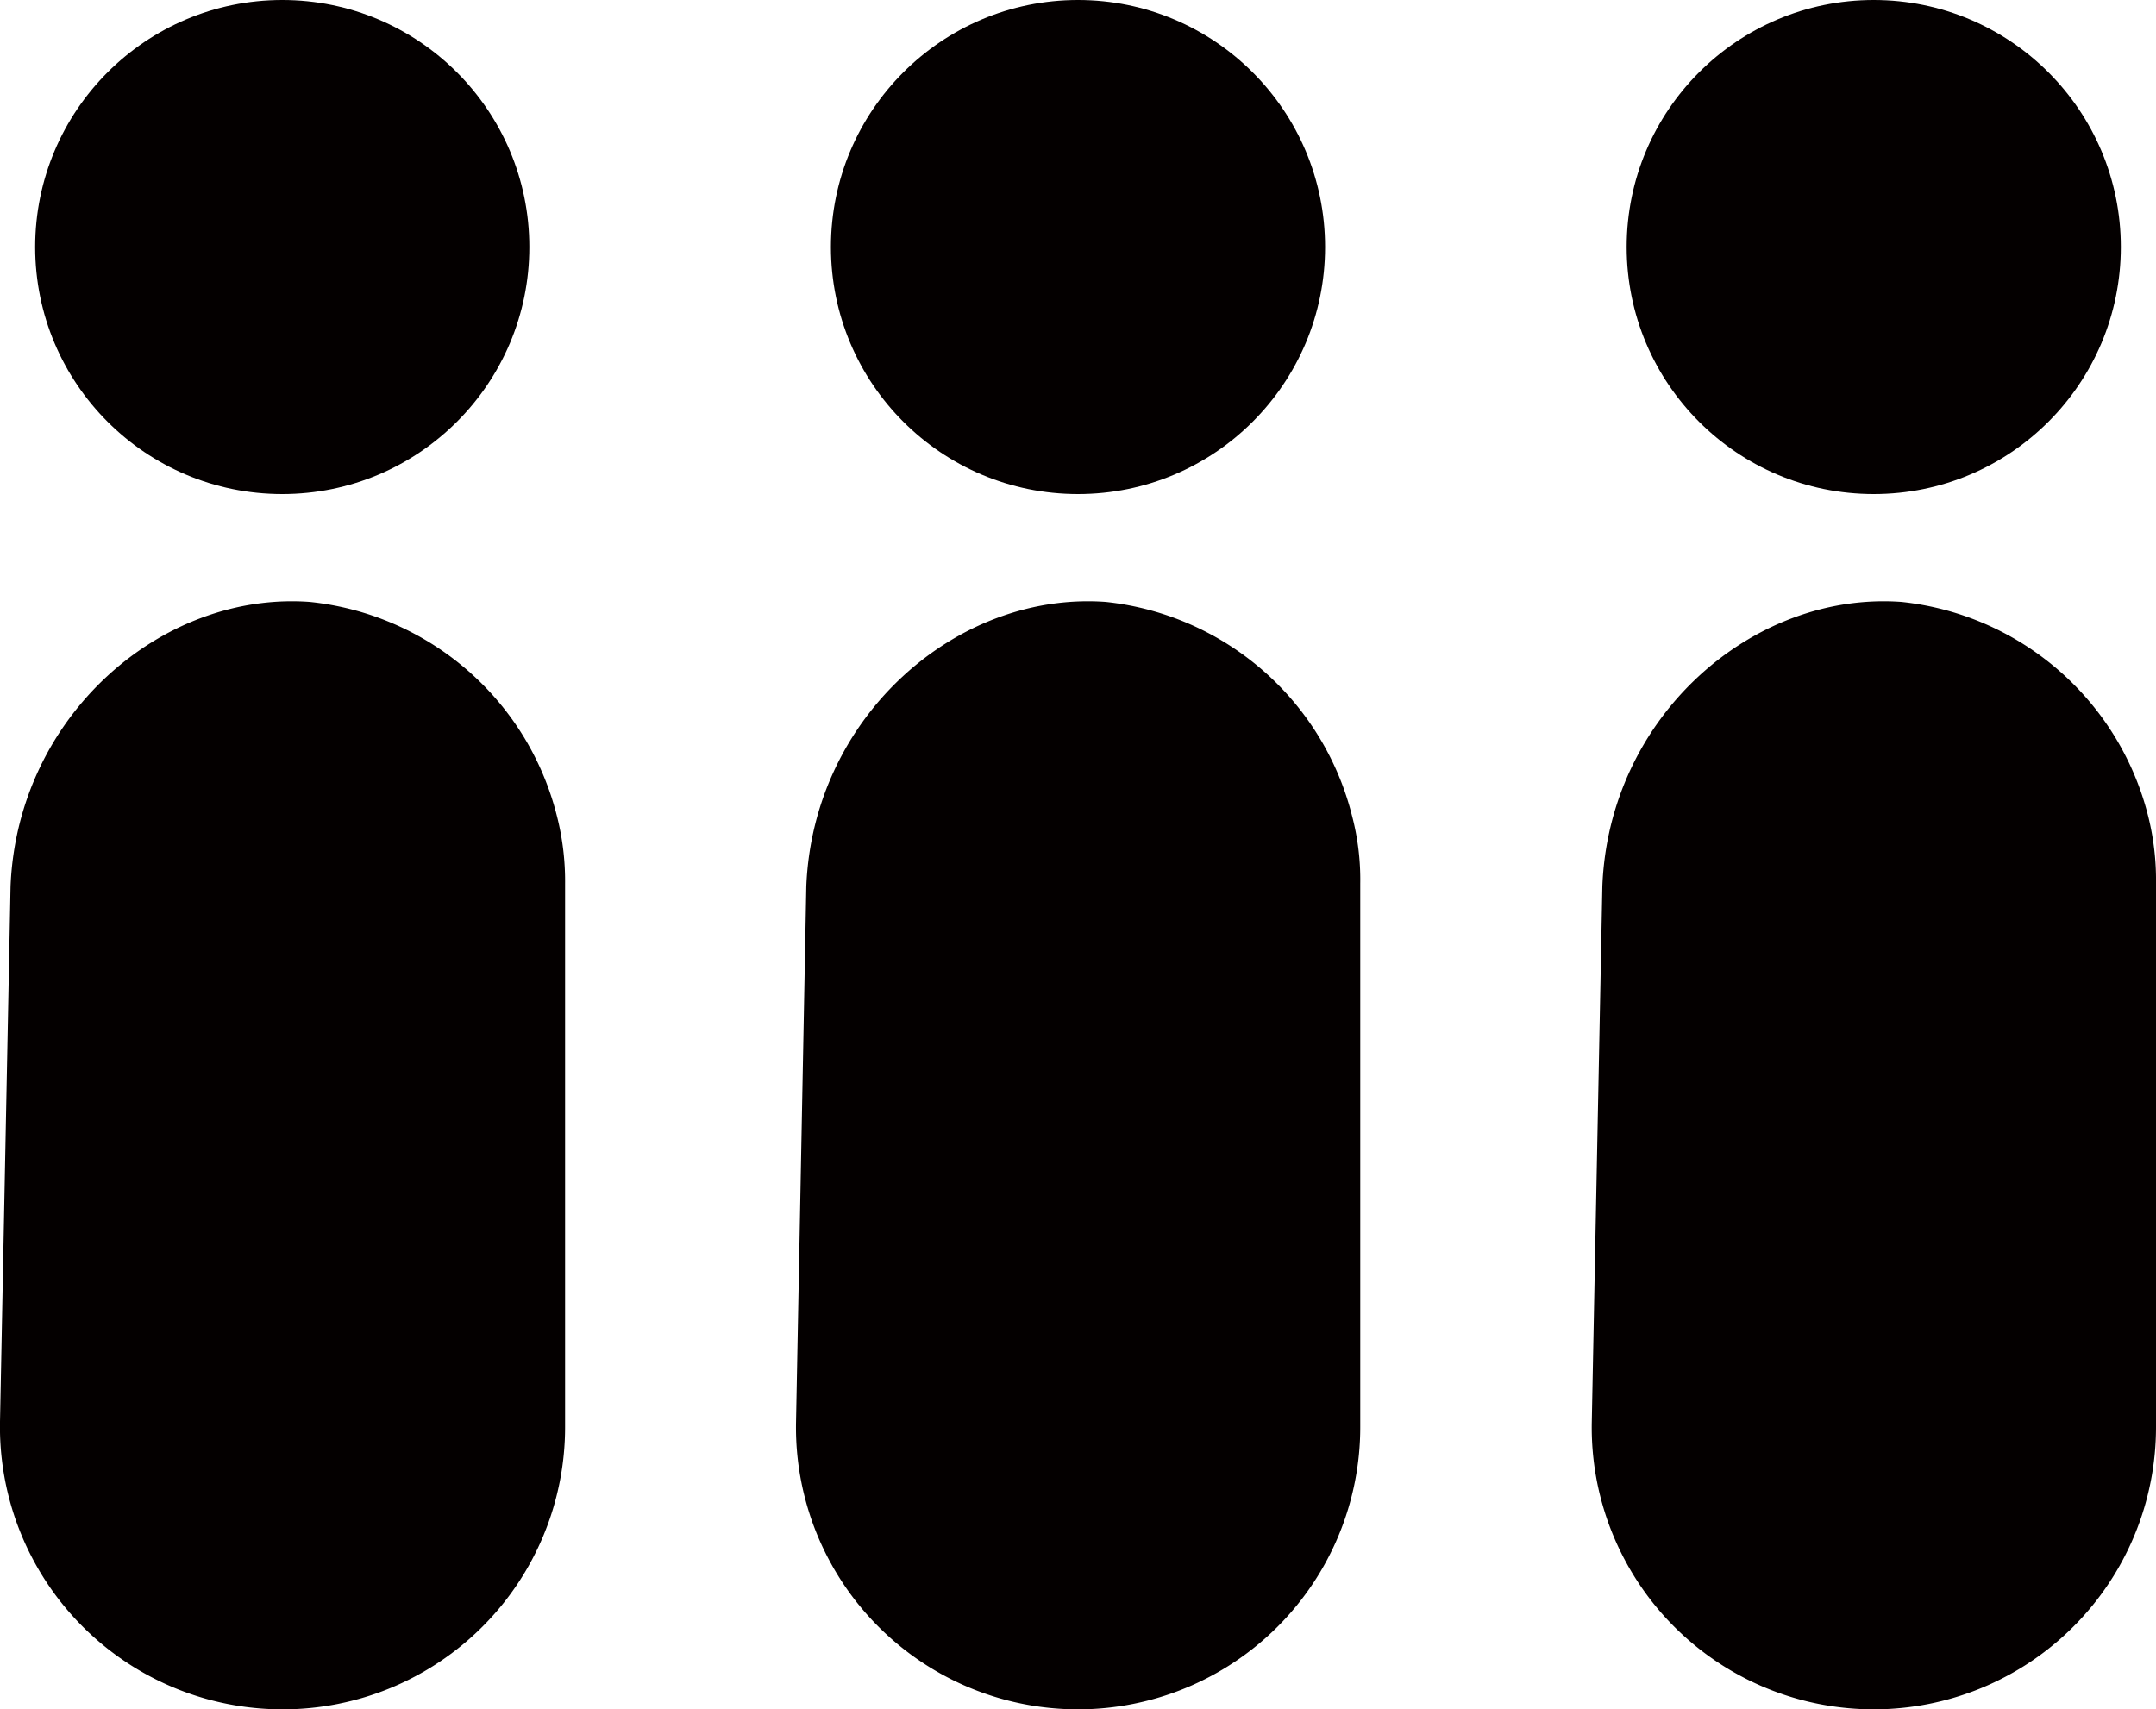 <svg xmlns="http://www.w3.org/2000/svg" viewBox="0 0 73.56 58.33"><defs><style>.cls-1{fill:#040000;}</style></defs><g id="圖層_2" data-name="圖層 2"><g id="圖層_1-2" data-name="圖層 1"><path class="cls-1" d="M.36,30.25c.23-5.8,5.14-10.08,10.21-9.71A9.72,9.72,0,0,1,19,27.84a9,9,0,0,1,.28,2.31V48.7a9.63,9.63,0,0,1-9.63,9.63h0A9.64,9.64,0,0,1,0,48.51Z"/><circle class="cls-1" cx="9.63" cy="8.43" r="8.43"/><path class="cls-1" d="M27.51,30.25c.23-5.8,5.14-10.08,10.22-9.71a9.72,9.72,0,0,1,8.4,7.3,8.55,8.55,0,0,1,.28,2.31V48.7a9.63,9.63,0,0,1-9.63,9.63h0a9.62,9.62,0,0,1-9.62-9.82Z"/><circle class="cls-1" cx="36.78" cy="8.43" r="8.43"/><path class="cls-1" d="M54.67,30.25c.22-5.8,5.13-10.08,10.21-9.71a9.73,9.73,0,0,1,8.41,7.3,9,9,0,0,1,.27,2.31V48.7a9.63,9.63,0,0,1-9.63,9.63h0a9.62,9.62,0,0,1-9.62-9.82Z"/><circle class="cls-1" cx="63.93" cy="8.43" r="8.43"/></g></g></svg>